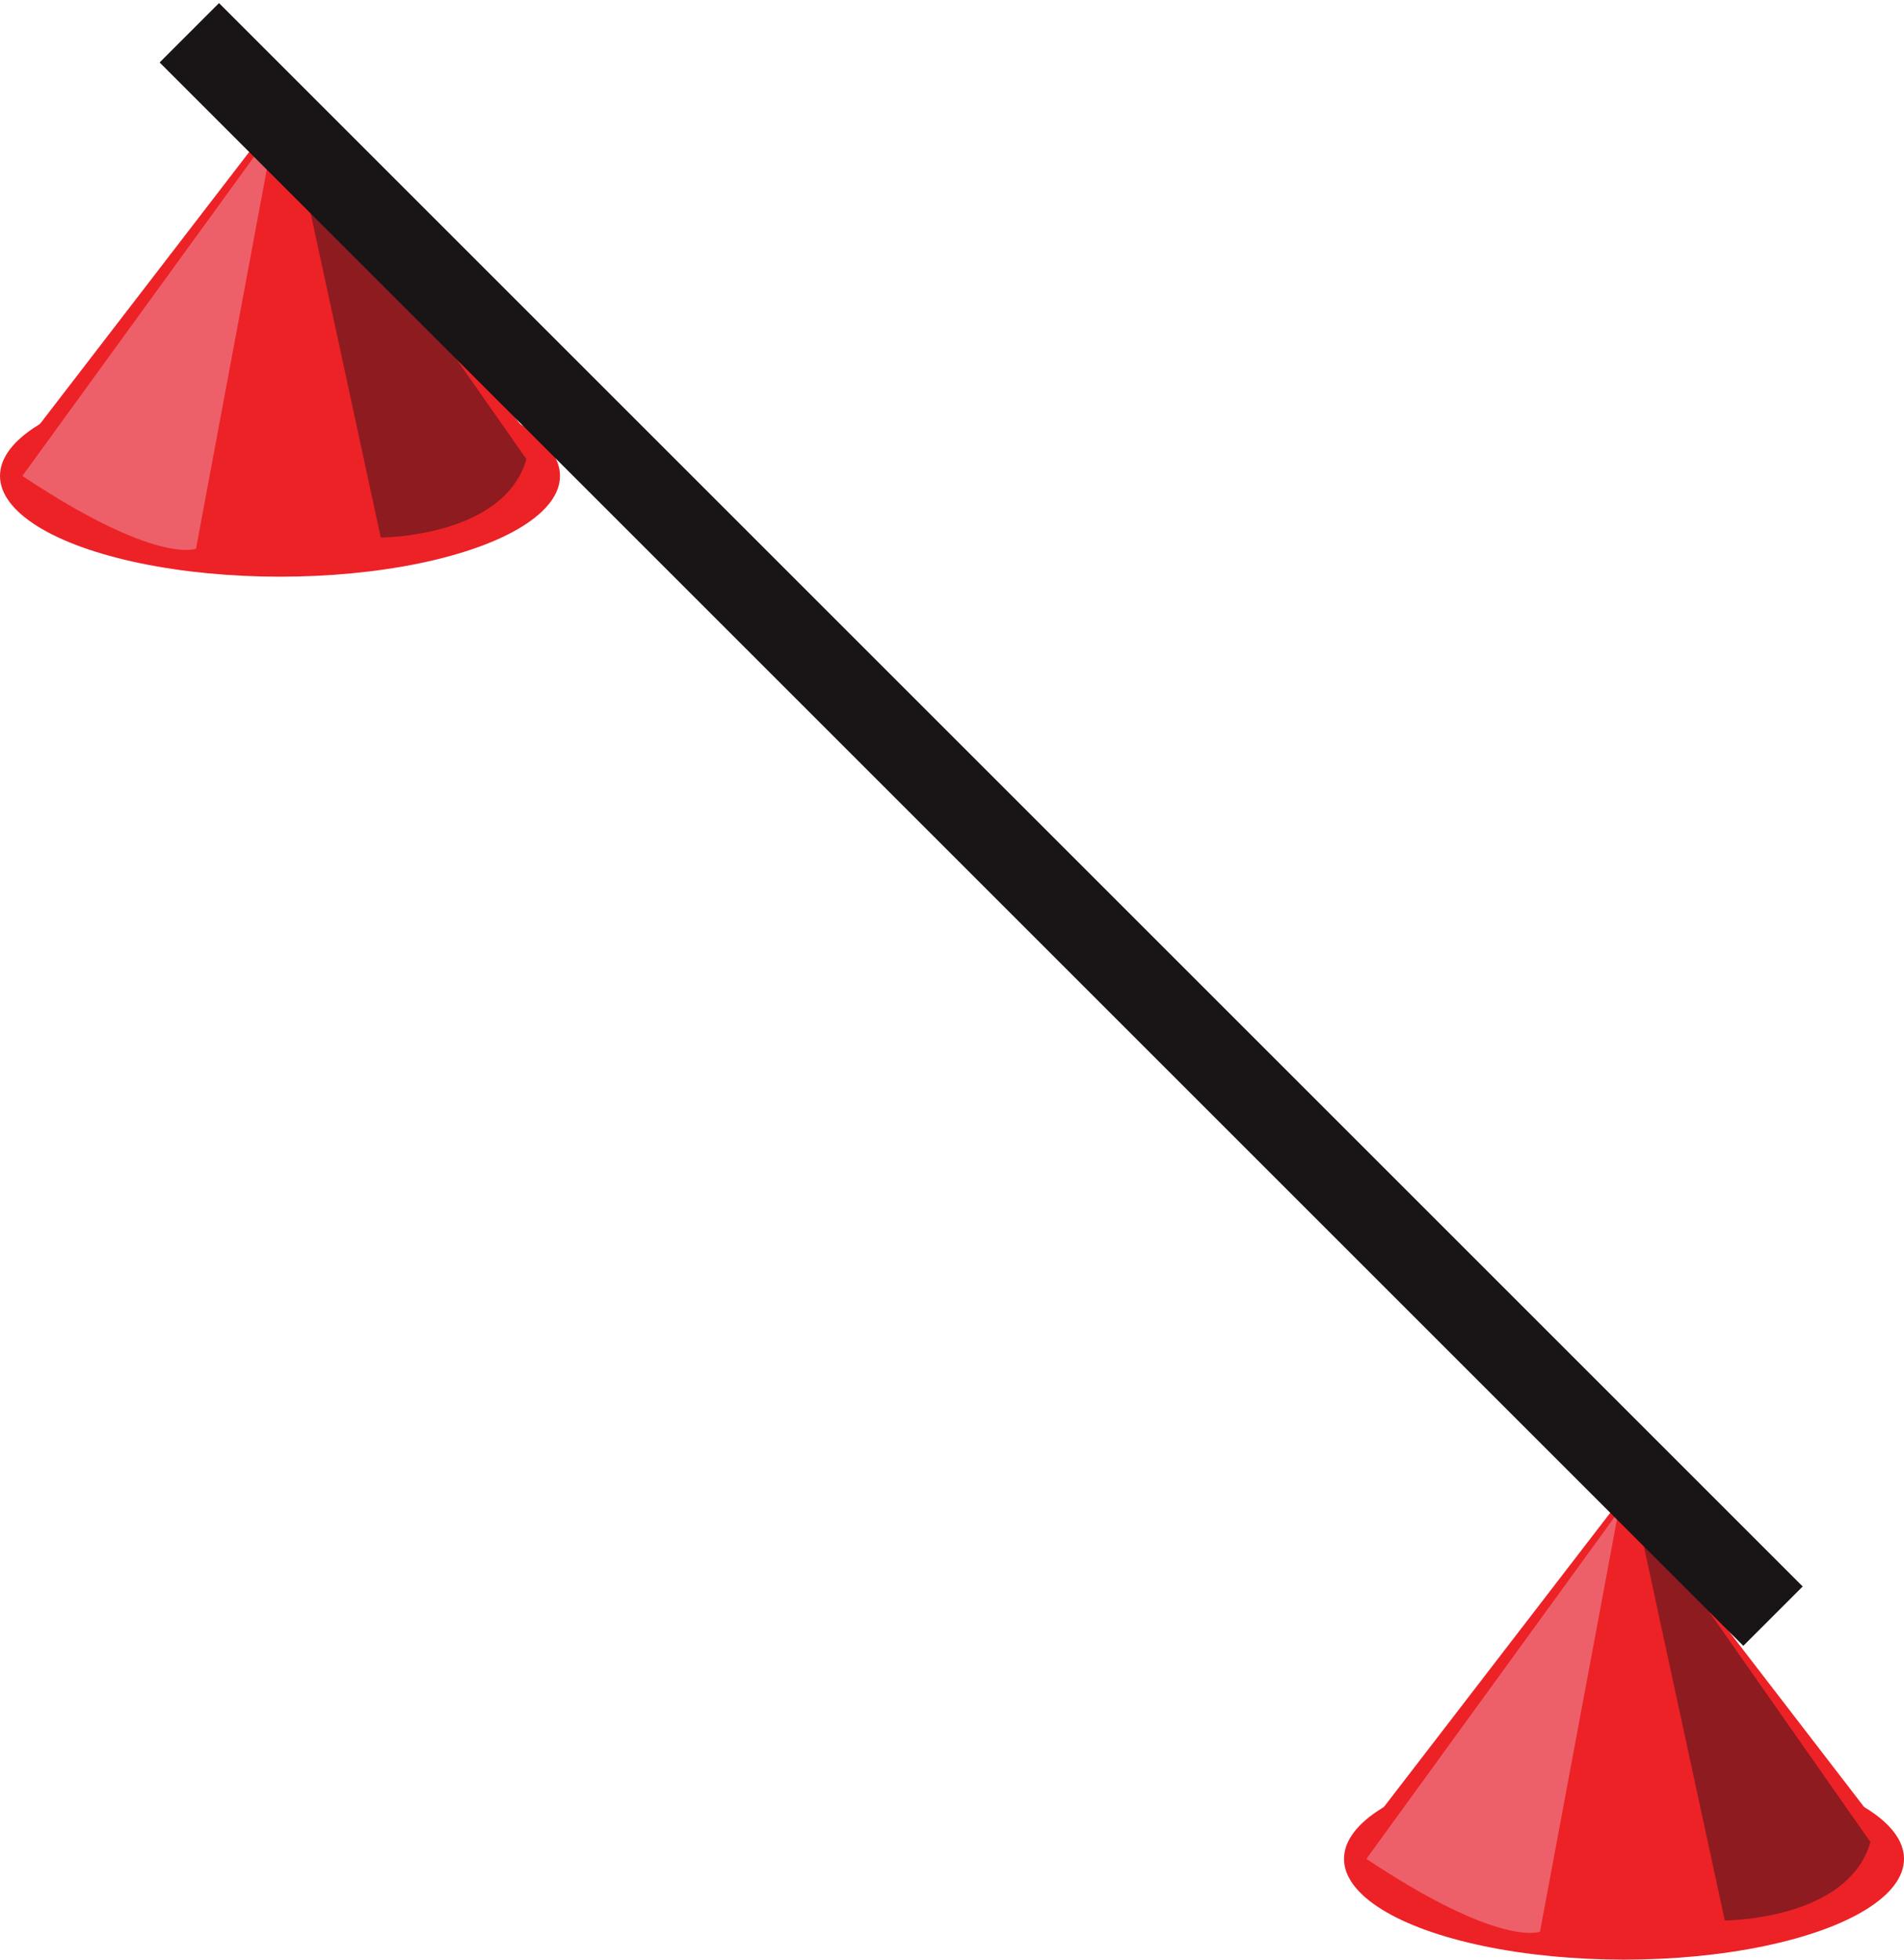 <svg xmlns="http://www.w3.org/2000/svg" viewBox="0 0 34 35" enable-background="new 0 0 34 35"  width="34" height="35">
 <g fill="#ec2227">
  <ellipse cx="29" cy="33.2" rx="5" ry="1.8"/>
  <polygon points="34,33.2 24,33.2 29,26.7 "/>
 </g>
 <path fill="#ed606a" d="m27.5 34.5l1.4-7.5-4.5 6.2c2.4 1.6 3.1 1.3 3.1 1.3"/>
 <path fill="#8d1b1f" d="m33.4 32.9c-.4 1.4-2.6 1.4-2.6 1.4l-1.6-7.4 4.2 6"/>
 <g fill="#ec2227">
  <ellipse cx="5" cy="8.5" rx="5" ry="1.8"/>
  <polygon points="10,8.5 0,8.5 5,2 "/>
 </g>
 <path fill="#ed606a" d="m3.5 9.8l1.4-7.5-4.5 6.2c2.4 1.6 3.1 1.3 3.1 1.3"/>
 <path fill="#8d1b1f" d="M9.4,8.2C9,9.6,6.8,9.6,6.8,9.6L5.2,2.2L9.4,8.2"/>
 <rect x="-2.5" y="14" transform="matrix(-.707-.707.707-.707 19.465 37.526)" fill="#191415" width="40" height="1.5"/>
</svg>
